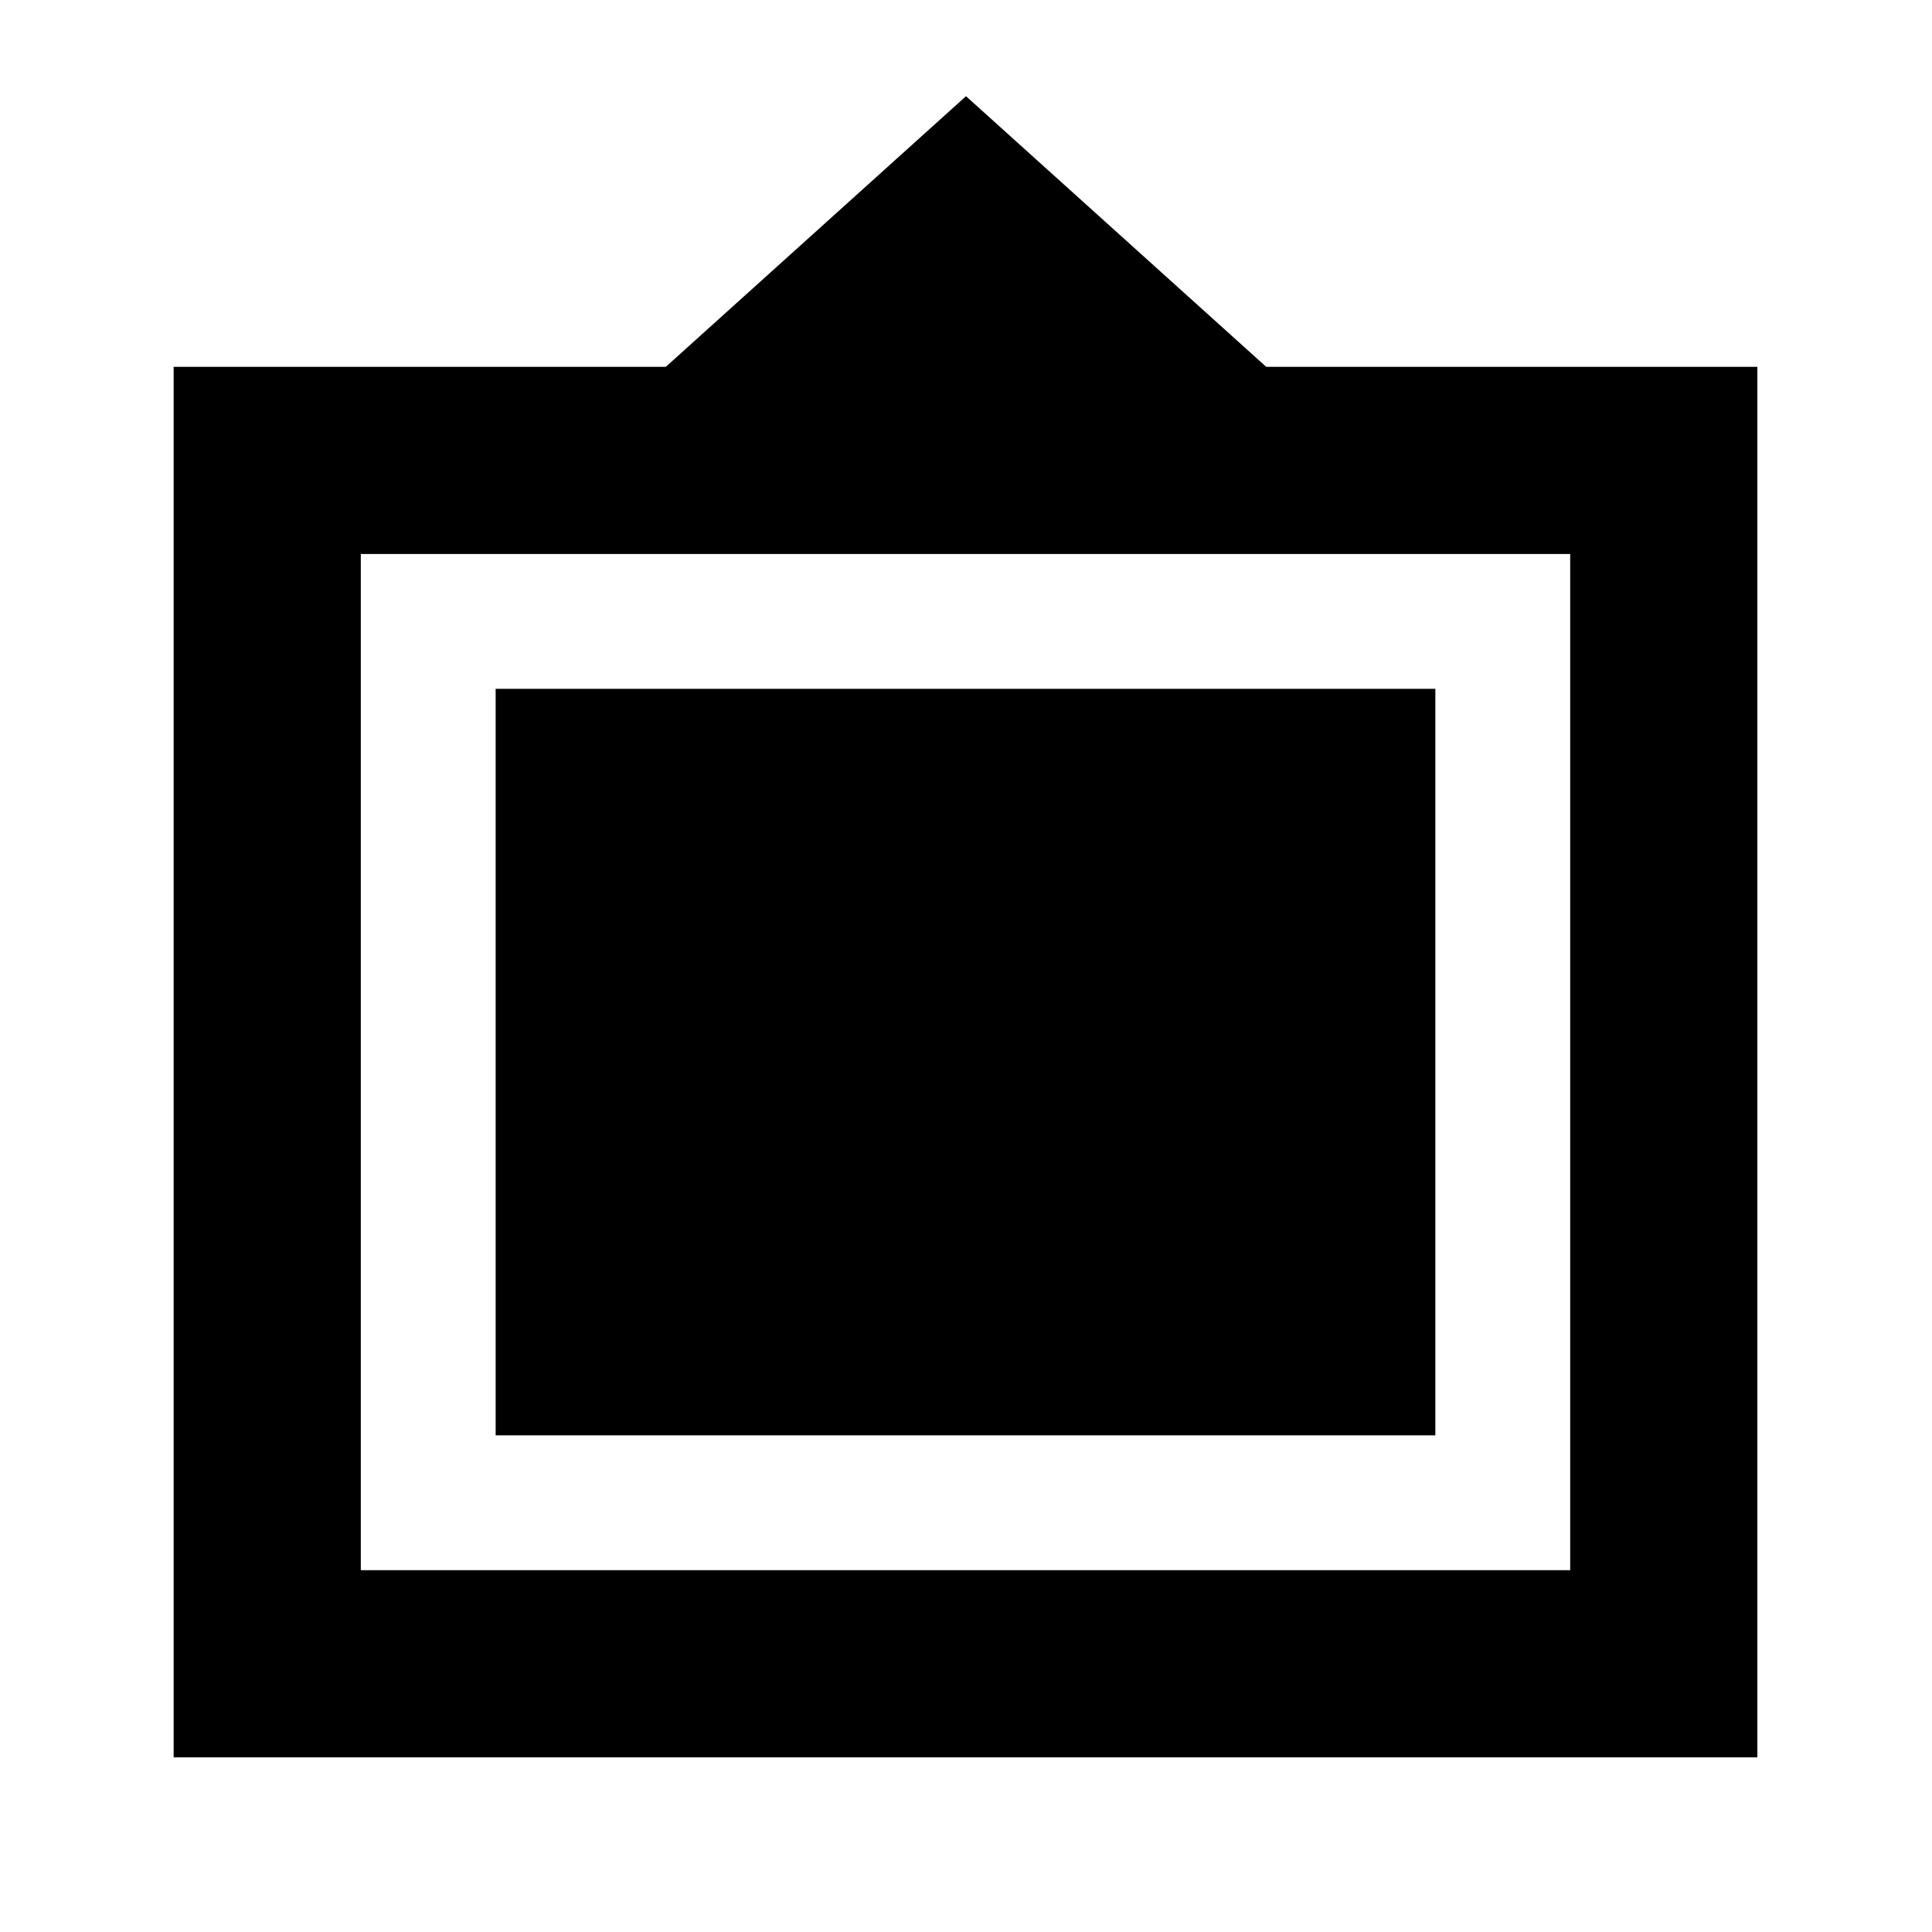 <svg xmlns="http://www.w3.org/2000/svg" height="20" viewBox="0 -960 960 960" width="20"><path d="M86.28-86.78v-690.94h244.55L480-912.2l149.17 134.48h244.05v690.94H86.28Zm93-93h600.94v-504.94H179.28v504.94Zm67-67v-370.94h466.94v370.94H246.28Z"/></svg>